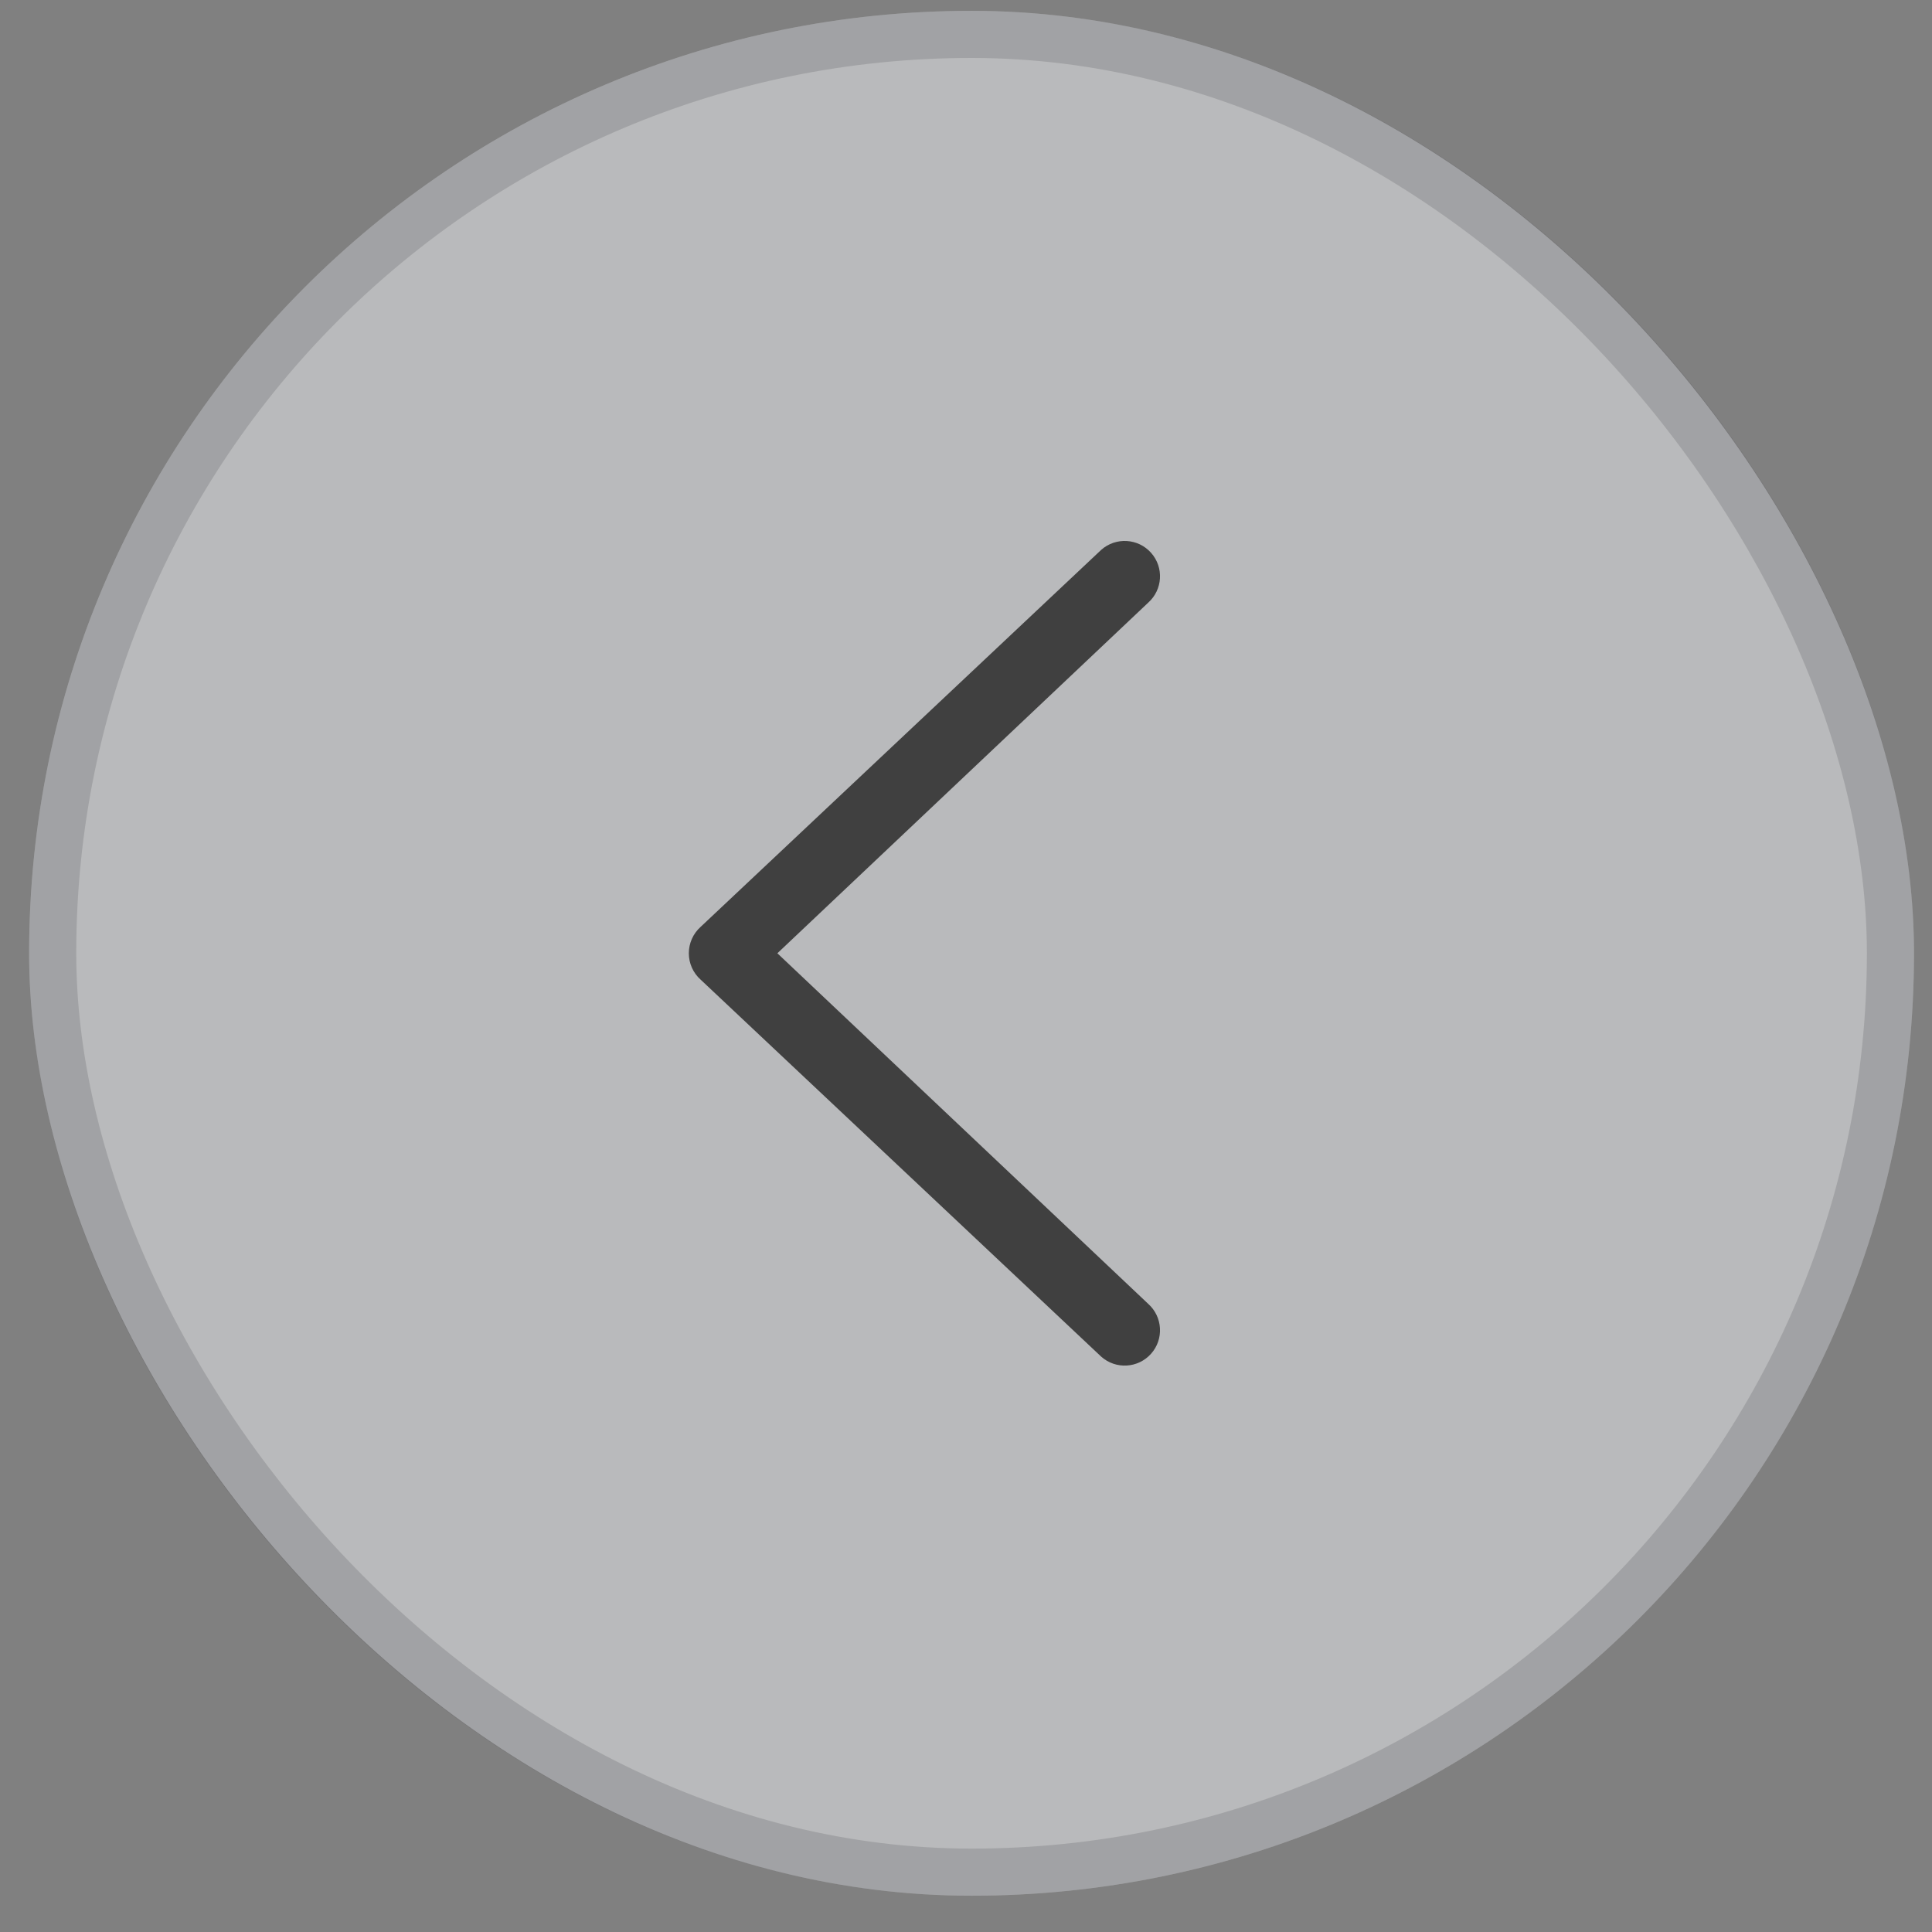 <svg width="41" height="41" viewBox="0 0 41 41" fill="none" xmlns="http://www.w3.org/2000/svg">
<rect x="0" y="0" width="41" height="41" fill="#808080" stroke="none"/>
<g opacity="0.5">
<rect x="0.618" y="0.23" width="40" height="40" rx="20" fill="#F2F4F7"/>
<rect x="1.118" y="0.73" width="39" height="39" rx="19.5" stroke="#363640" stroke-opacity="0.25"/>
<path fill-rule="evenodd" clip-rule="evenodd" d="M24.428 28.728C24.703 28.419 24.675 27.945 24.366 27.669L16.497 20.23L24.366 12.79C24.675 12.515 24.703 12.041 24.428 11.732C24.153 11.422 23.679 11.394 23.369 11.669L14.869 19.669C14.709 19.812 14.618 20.016 14.618 20.23C14.618 20.444 14.709 20.648 14.869 20.79L23.369 28.79C23.679 29.066 24.153 29.038 24.428 28.728Z" fill="black"/>
</g>
</svg>
